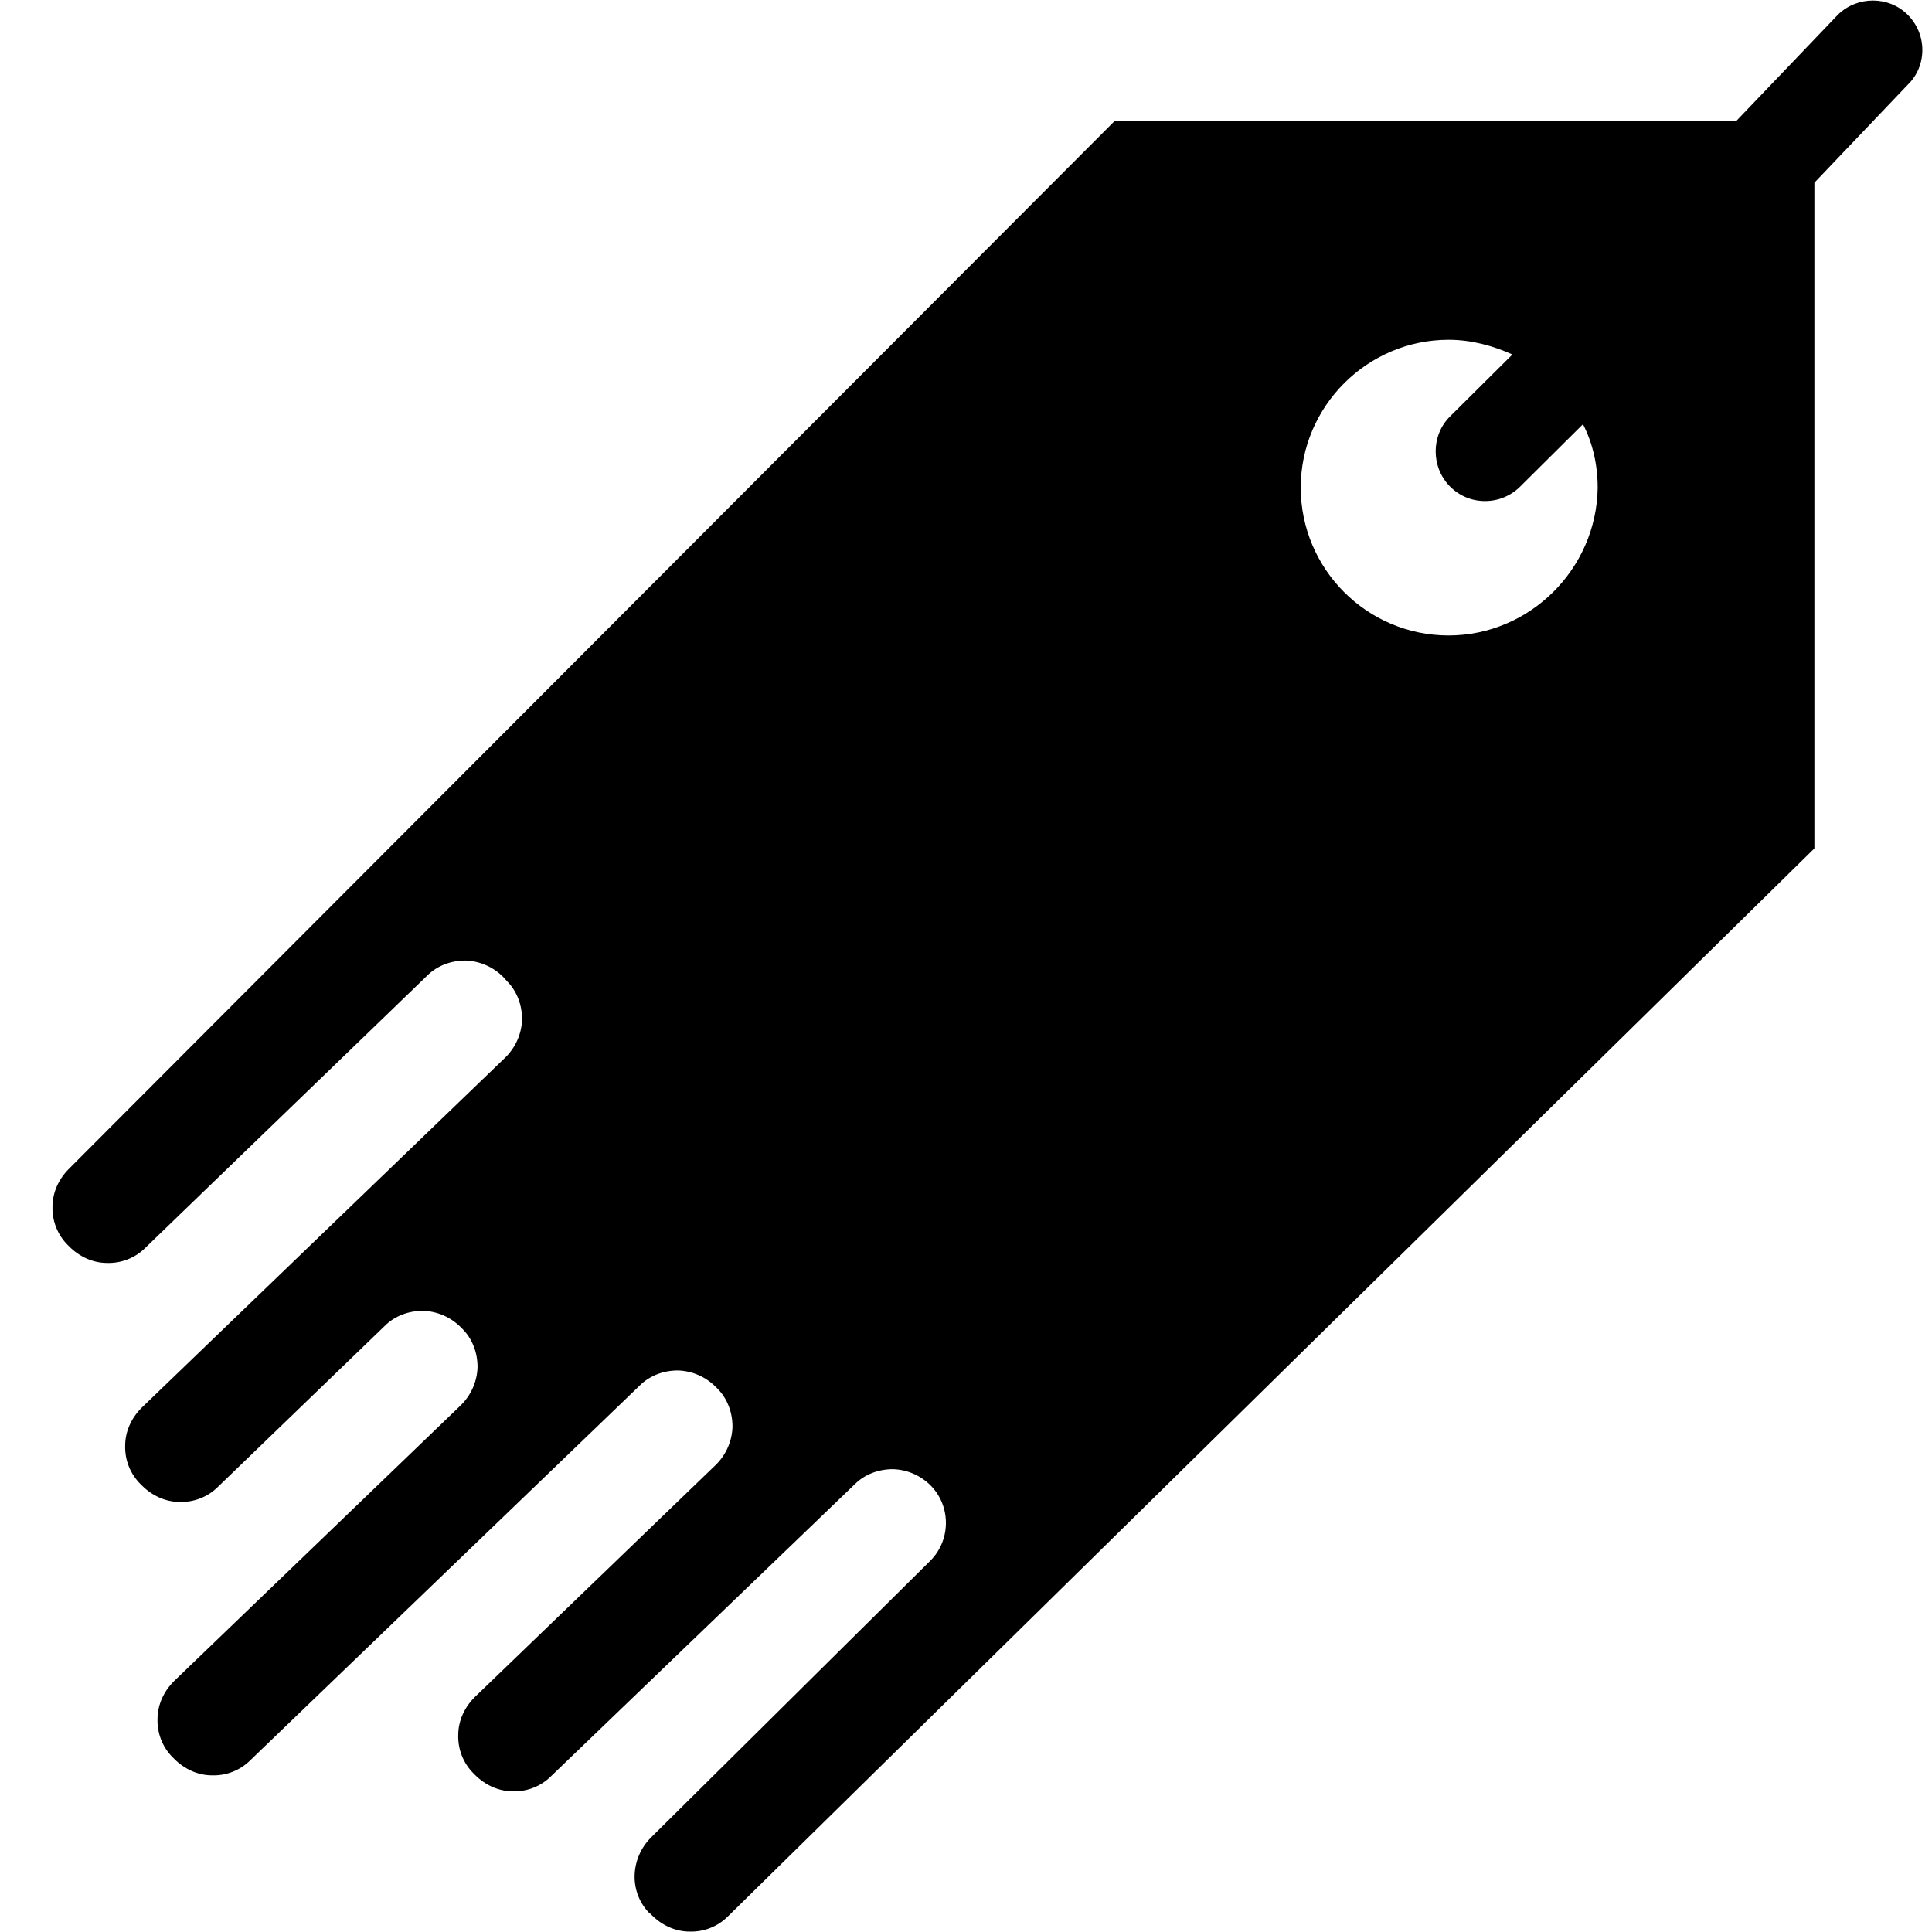 <svg xmlns="http://www.w3.org/2000/svg" viewBox="0 0 460 460">
<path d="M457.7,11.9c0-3.1-1.2-6.1-3.5-8.4c-4.5-4.5-12-4.5-16.6,0l-24.2,25.3h-148l-249,249.5c-2.4,2.4-3.9,5.6-3.9,9
	c-0.1,3.4,1.2,6.7,3.6,9.1l0.4,0.4c2.4,2.4,5.6,3.9,9,3.9c3.4,0.1,6.7-1.2,9.1-3.6l67.1-64.8c2.4-2.4,5.7-3.6,9.1-3.6
	c3.4,0.1,6.6,1.5,9,3.9l0.9,1c2.4,2.4,3.6,5.7,3.6,9.1c-0.1,3.4-1.5,6.6-3.9,9l-86.7,83.5c-2.4,2.4-3.9,5.6-3.9,9
	c-0.1,3.4,1.2,6.7,3.6,9.1l0.4,0.4c2.4,2.4,5.6,3.9,9,3.9c3.4,0.1,6.7-1.2,9.1-3.6l39.7-38.3c2.4-2.4,5.7-3.6,9.1-3.6
	c3.4,0.1,6.6,1.5,9,3.9l0.4,0.4c2.4,2.4,3.6,5.7,3.6,9.1c-0.1,3.4-1.5,6.6-3.9,9l-68.4,65.8c-2.4,2.4-3.9,5.6-3.9,9
	c-0.1,3.4,1.2,6.7,3.6,9.1l0.4,0.4c2.4,2.4,5.6,3.9,9,3.9c3.4,0.1,6.7-1.2,9.1-3.6l92.7-89.2c2.4-2.4,5.7-3.6,9.1-3.6
	c3.4,0.1,6.6,1.5,9,3.9l0.4,0.4c2.4,2.4,3.6,5.7,3.6,9.1c-0.1,3.4-1.5,6.6-3.9,9l-57.5,55.4c-2.4,2.4-3.9,5.6-3.9,9
	c-0.1,3.4,1.2,6.7,3.6,9.1l0.4,0.4c2.4,2.4,5.6,3.9,9,3.9c3.4,0.1,6.7-1.2,9.1-3.6l72.3-69.5c2.4-2.4,5.7-3.6,9.1-3.6
	c3.4,0.1,6.6,1.5,9,3.9c4.9,5,4.8,13.1-0.2,18L155,437.5c-2.4,2.4-3.8,5.6-3.9,9c-0.1,3.4,1.2,6.7,3.6,9.1v-0.1l0.5,0.5
	c2.4,2.4,5.6,3.9,9,3.9c3.4,0.1,6.7-1.2,9.1-3.6L432,202V43.5l22.2-23.3C456.5,18,457.7,15,457.7,11.9z M344.9,151.3
	c-19.5,0-35.2-15.9-35.2-35.2c0-19.4,15.9-35.2,35.2-35.2c5.4,0,10.5,1.4,15.2,3.5l-14.9,14.8c-4.5,4.5-4.5,12,0,16.6
	c2.3,2.3,5.2,3.5,8.4,3.5c3.1,0,6.1-1.2,8.4-3.5l14.9-14.8c2.3,4.5,3.5,9.6,3.5,15.2C380.1,135.5,364.2,151.3,344.9,151.3z"/>
</svg>
